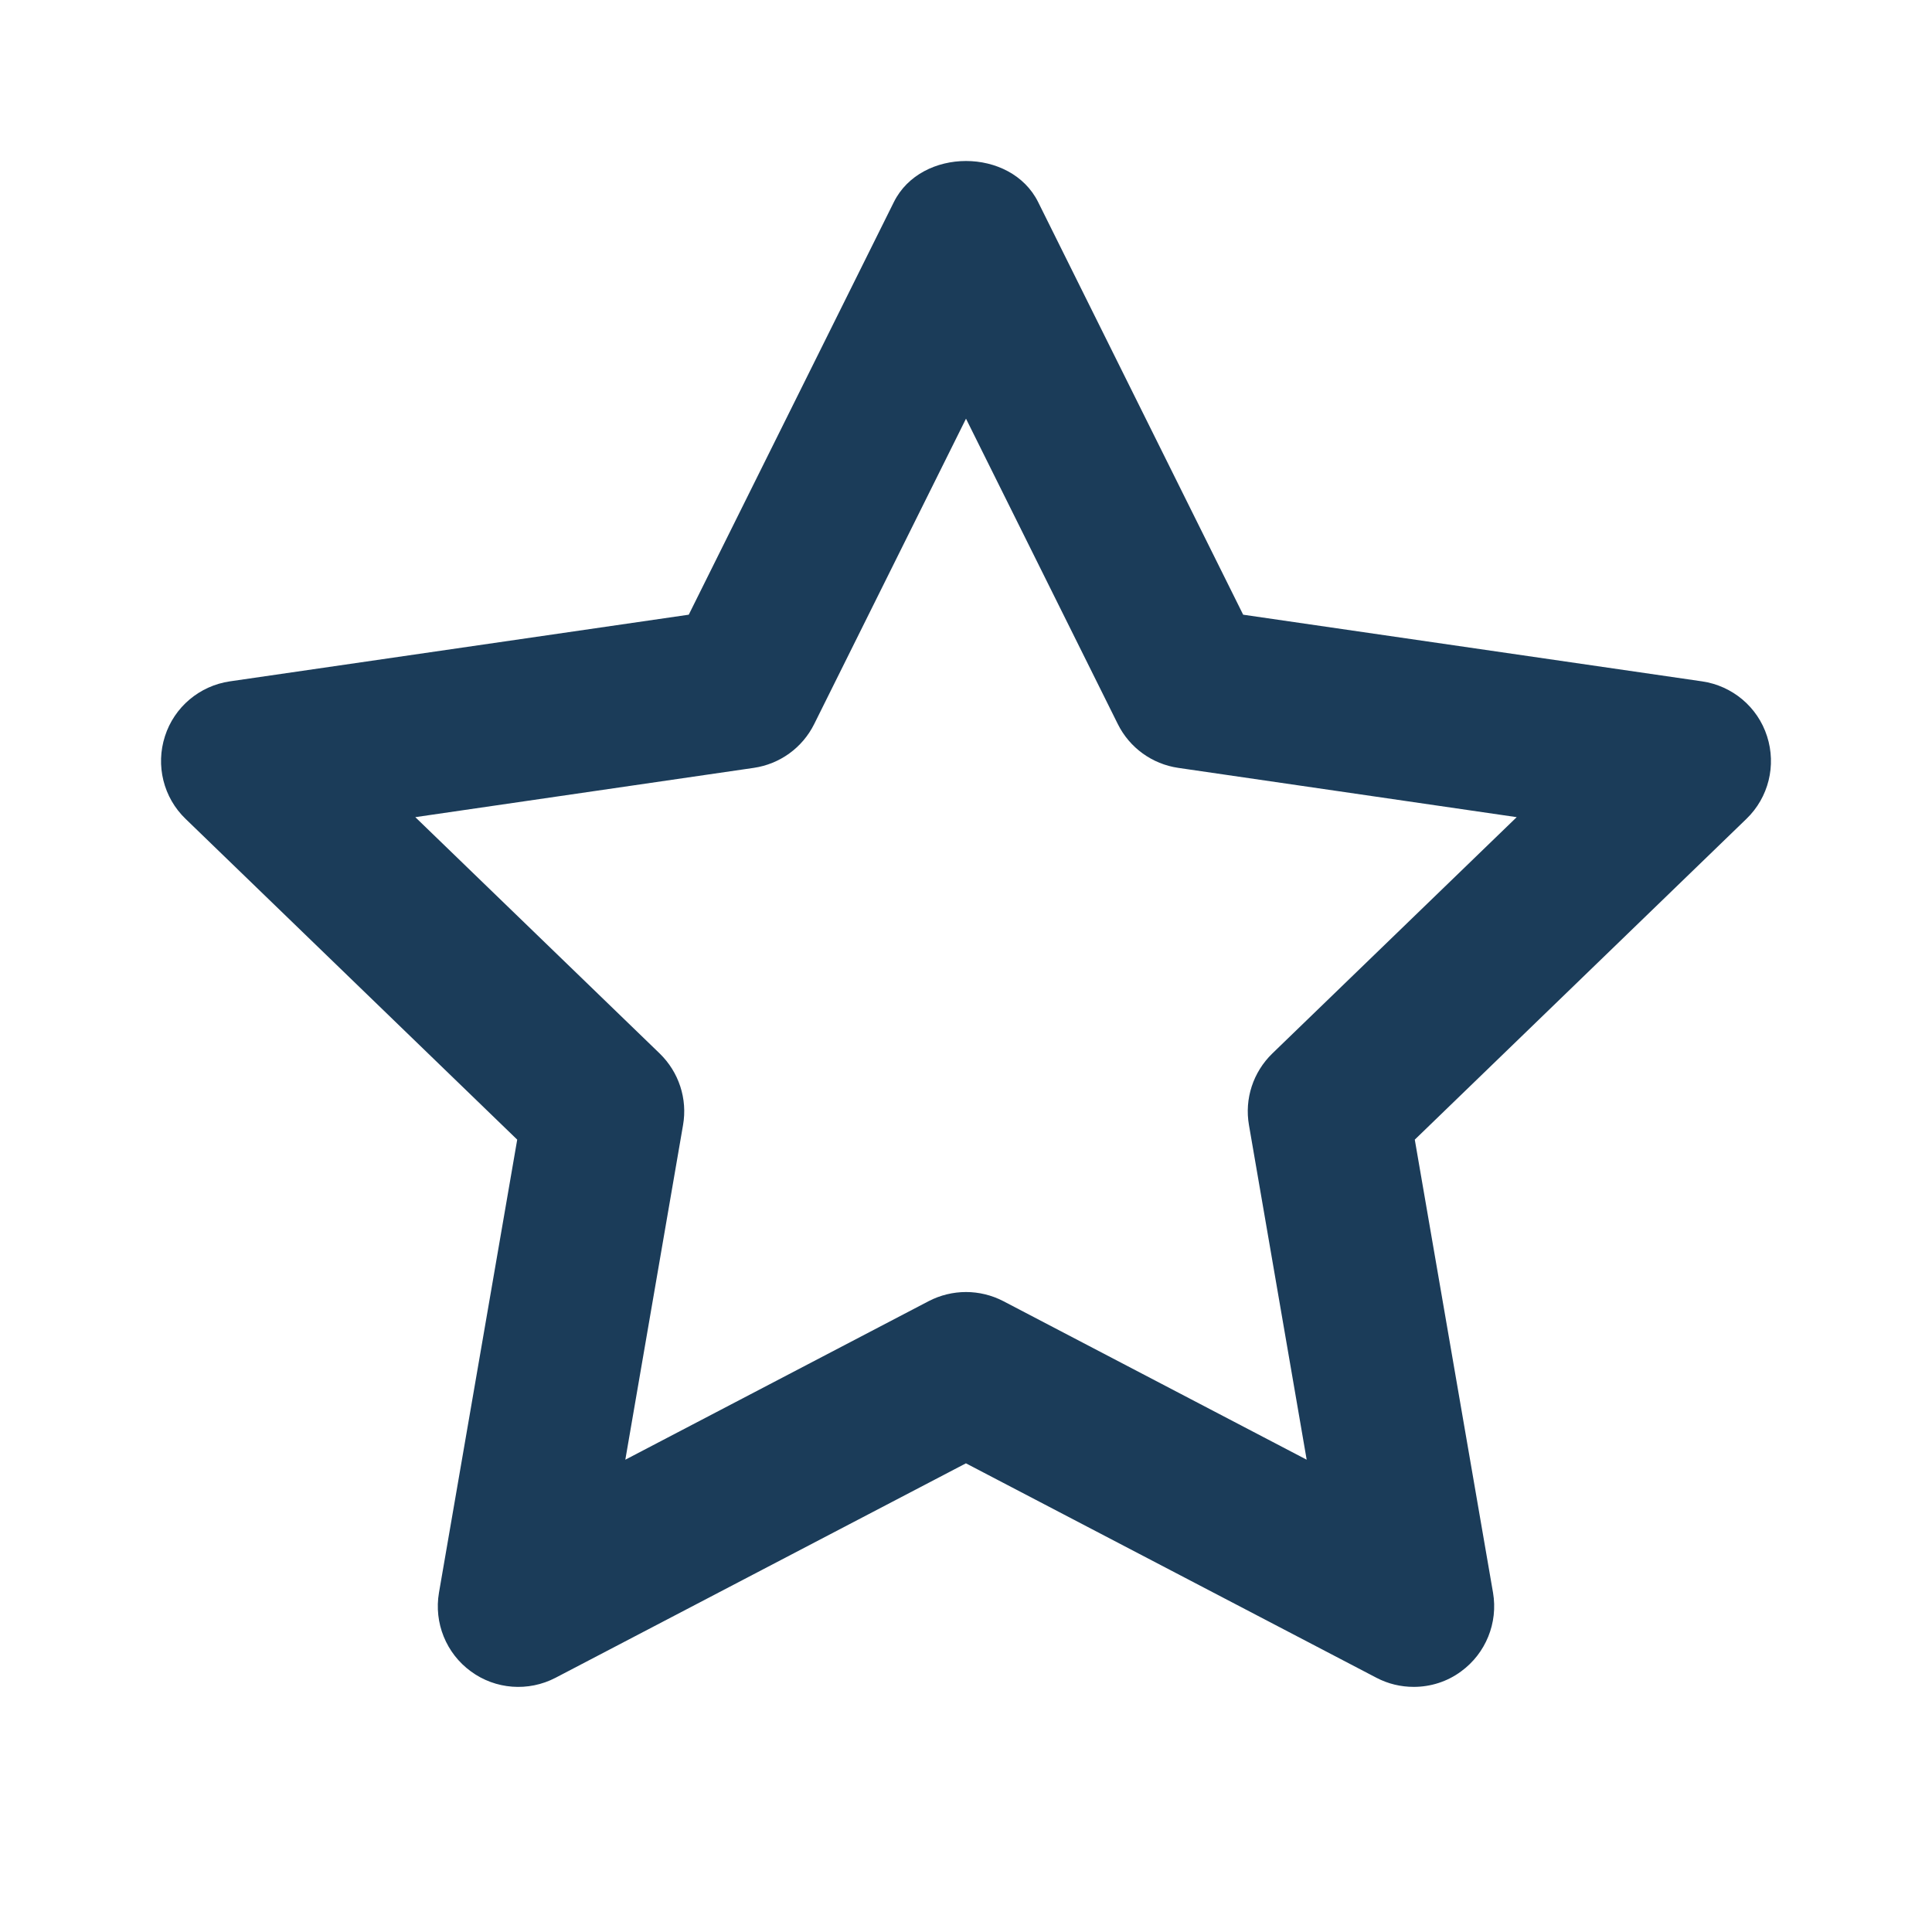 <svg xmlns="http://www.w3.org/2000/svg" width="24" height="24" viewBox="0 0 24 24">
    <g fill="none" fill-rule="evenodd">
        <g fill="#1B3C59">
            <g>
                <g>
                    <g>
                        <path d="M12 16.05c.159 0 .318.038.463.113l3.769 1.97-.717-4.157c-.057-.326.052-.658.29-.889l3.036-2.936-4.203-.612c-.325-.047-.606-.25-.752-.544L12 5.201l-1.886 3.794c-.146.294-.427.497-.752.544l-4.203.612 3.036 2.936c.238.231.347.563.29.889l-.717 4.157 3.769-1.97c.145-.075.304-.113.463-.113m5.562 4.905c-.16 0-.318-.037-.463-.113l-5.1-2.664-5.098 2.664c-.338.176-.746.145-1.051-.079-.308-.224-.461-.603-.397-.978l.972-5.628-4.12-3.985c-.275-.265-.373-.663-.256-1.026.116-.363.43-.627.807-.682l5.7-.828 2.548-5.126c.338-.68 1.454-.68 1.792 0l2.547 5.126 5.7.828c.378.055.692.319.808.682.117.363.019.761-.256 1.026l-4.12 3.985.972 5.628c.064.375-.09.754-.397.978-.173.128-.38.192-.588.192" transform="translate(-250 -746) translate(0 730) translate(242 8) translate(8 8)"/>
                    </g>
                </g>
            </g>
        </g>
    </g>
</svg>

